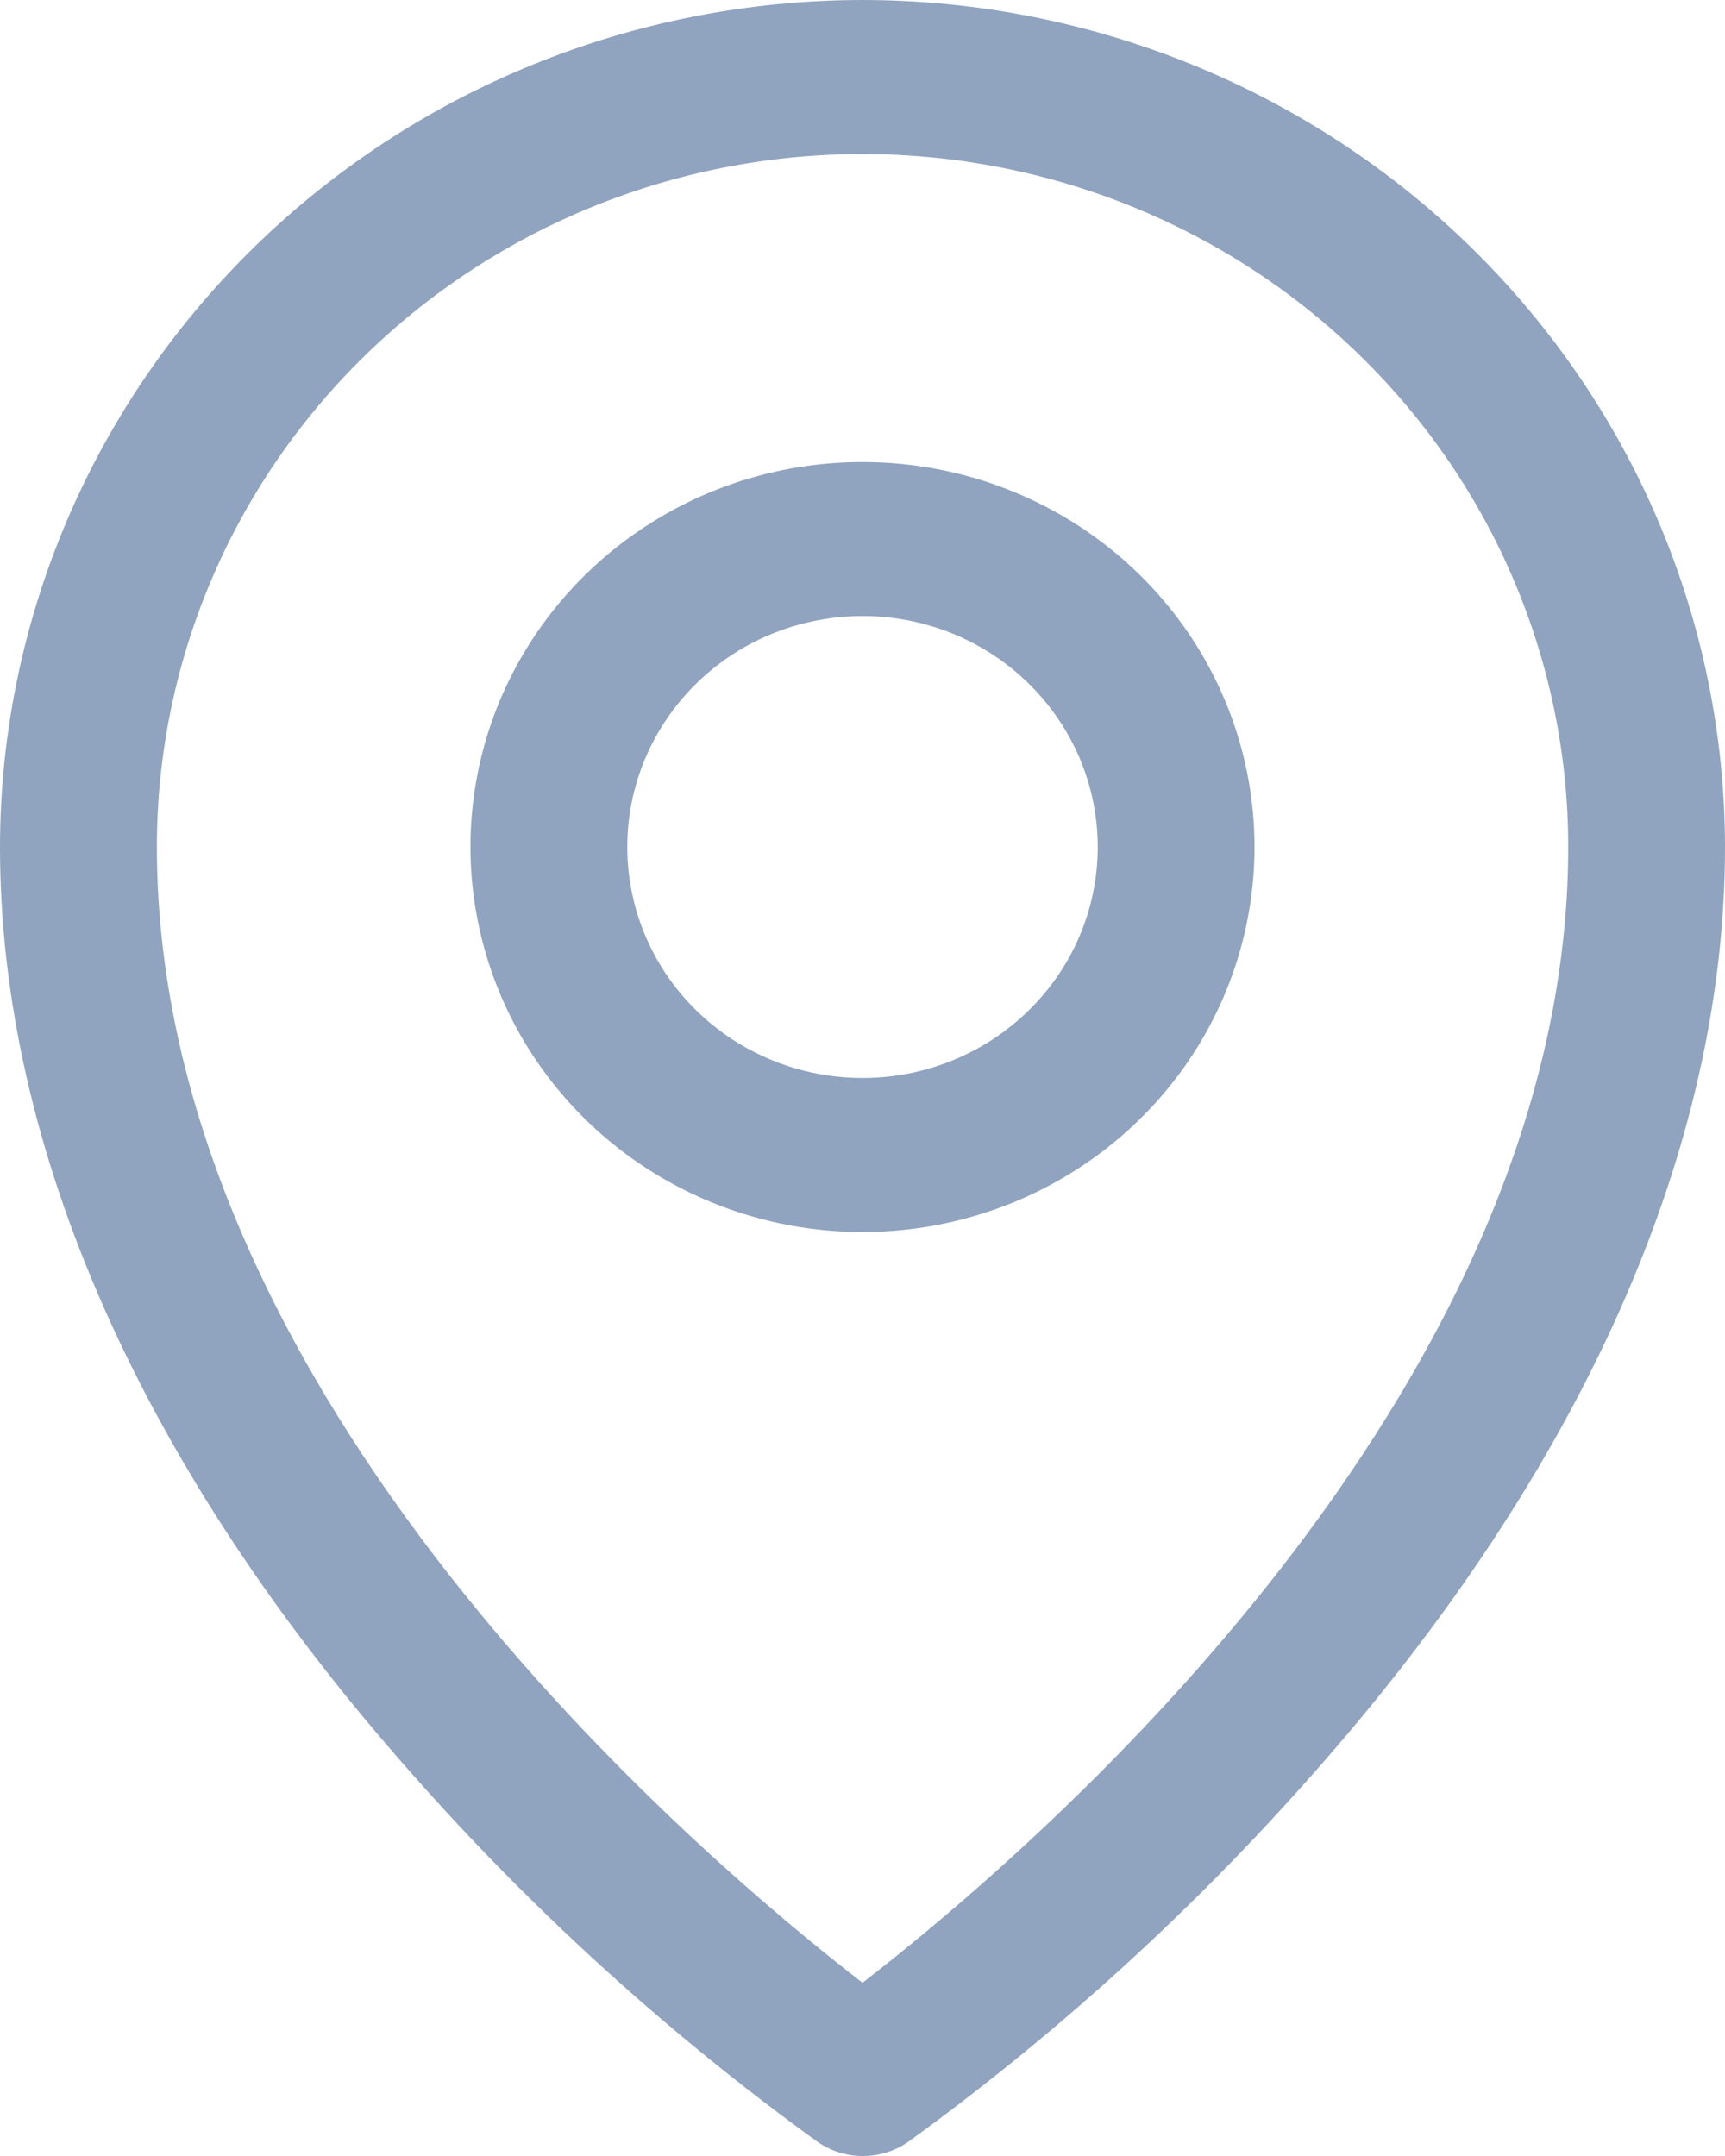 <svg width="16" height="20" viewBox="0 0 16 20" fill="none" xmlns="http://www.w3.org/2000/svg">
<path d="M8 4.286C7.281 4.286 6.578 4.495 5.98 4.888C5.382 5.28 4.916 5.838 4.64 6.49C4.365 7.143 4.293 7.861 4.434 8.554C4.574 9.247 4.92 9.883 5.429 10.383C5.937 10.882 6.585 11.222 7.291 11.36C7.996 11.498 8.727 11.427 9.392 11.157C10.056 10.886 10.624 10.429 11.024 9.841C11.423 9.254 11.636 8.564 11.636 7.857C11.636 6.91 11.253 6.002 10.571 5.332C9.889 4.662 8.964 4.286 8 4.286ZM8 10C7.568 10 7.147 9.874 6.788 9.639C6.429 9.403 6.149 9.069 5.984 8.677C5.819 8.286 5.776 7.855 5.86 7.439C5.944 7.023 6.152 6.642 6.457 6.342C6.762 6.042 7.151 5.838 7.574 5.756C7.998 5.673 8.436 5.715 8.835 5.877C9.234 6.04 9.574 6.314 9.814 6.667C10.054 7.019 10.182 7.433 10.182 7.857C10.182 8.426 9.952 8.971 9.543 9.372C9.134 9.774 8.579 10 8 10ZM8 0C5.879 0.002 3.846 0.831 2.346 2.304C0.846 3.777 0.002 5.774 0 7.857C0 10.661 1.319 13.632 3.818 16.451C4.941 17.725 6.205 18.872 7.586 19.871C7.709 19.955 7.854 20 8.004 20C8.153 20 8.299 19.955 8.421 19.871C9.8 18.871 11.061 17.724 12.182 16.451C14.677 13.632 16 10.661 16 7.857C15.998 5.774 15.154 3.777 13.654 2.304C12.154 0.831 10.121 0.002 8 0ZM8 18.393C6.497 17.232 1.455 12.969 1.455 7.857C1.455 6.152 2.144 4.517 3.372 3.311C4.599 2.106 6.264 1.429 8 1.429C9.736 1.429 11.401 2.106 12.628 3.311C13.856 4.517 14.546 6.152 14.546 7.857C14.546 12.967 9.503 17.232 8 18.393Z" fill="#90A3BF"/>
</svg>
